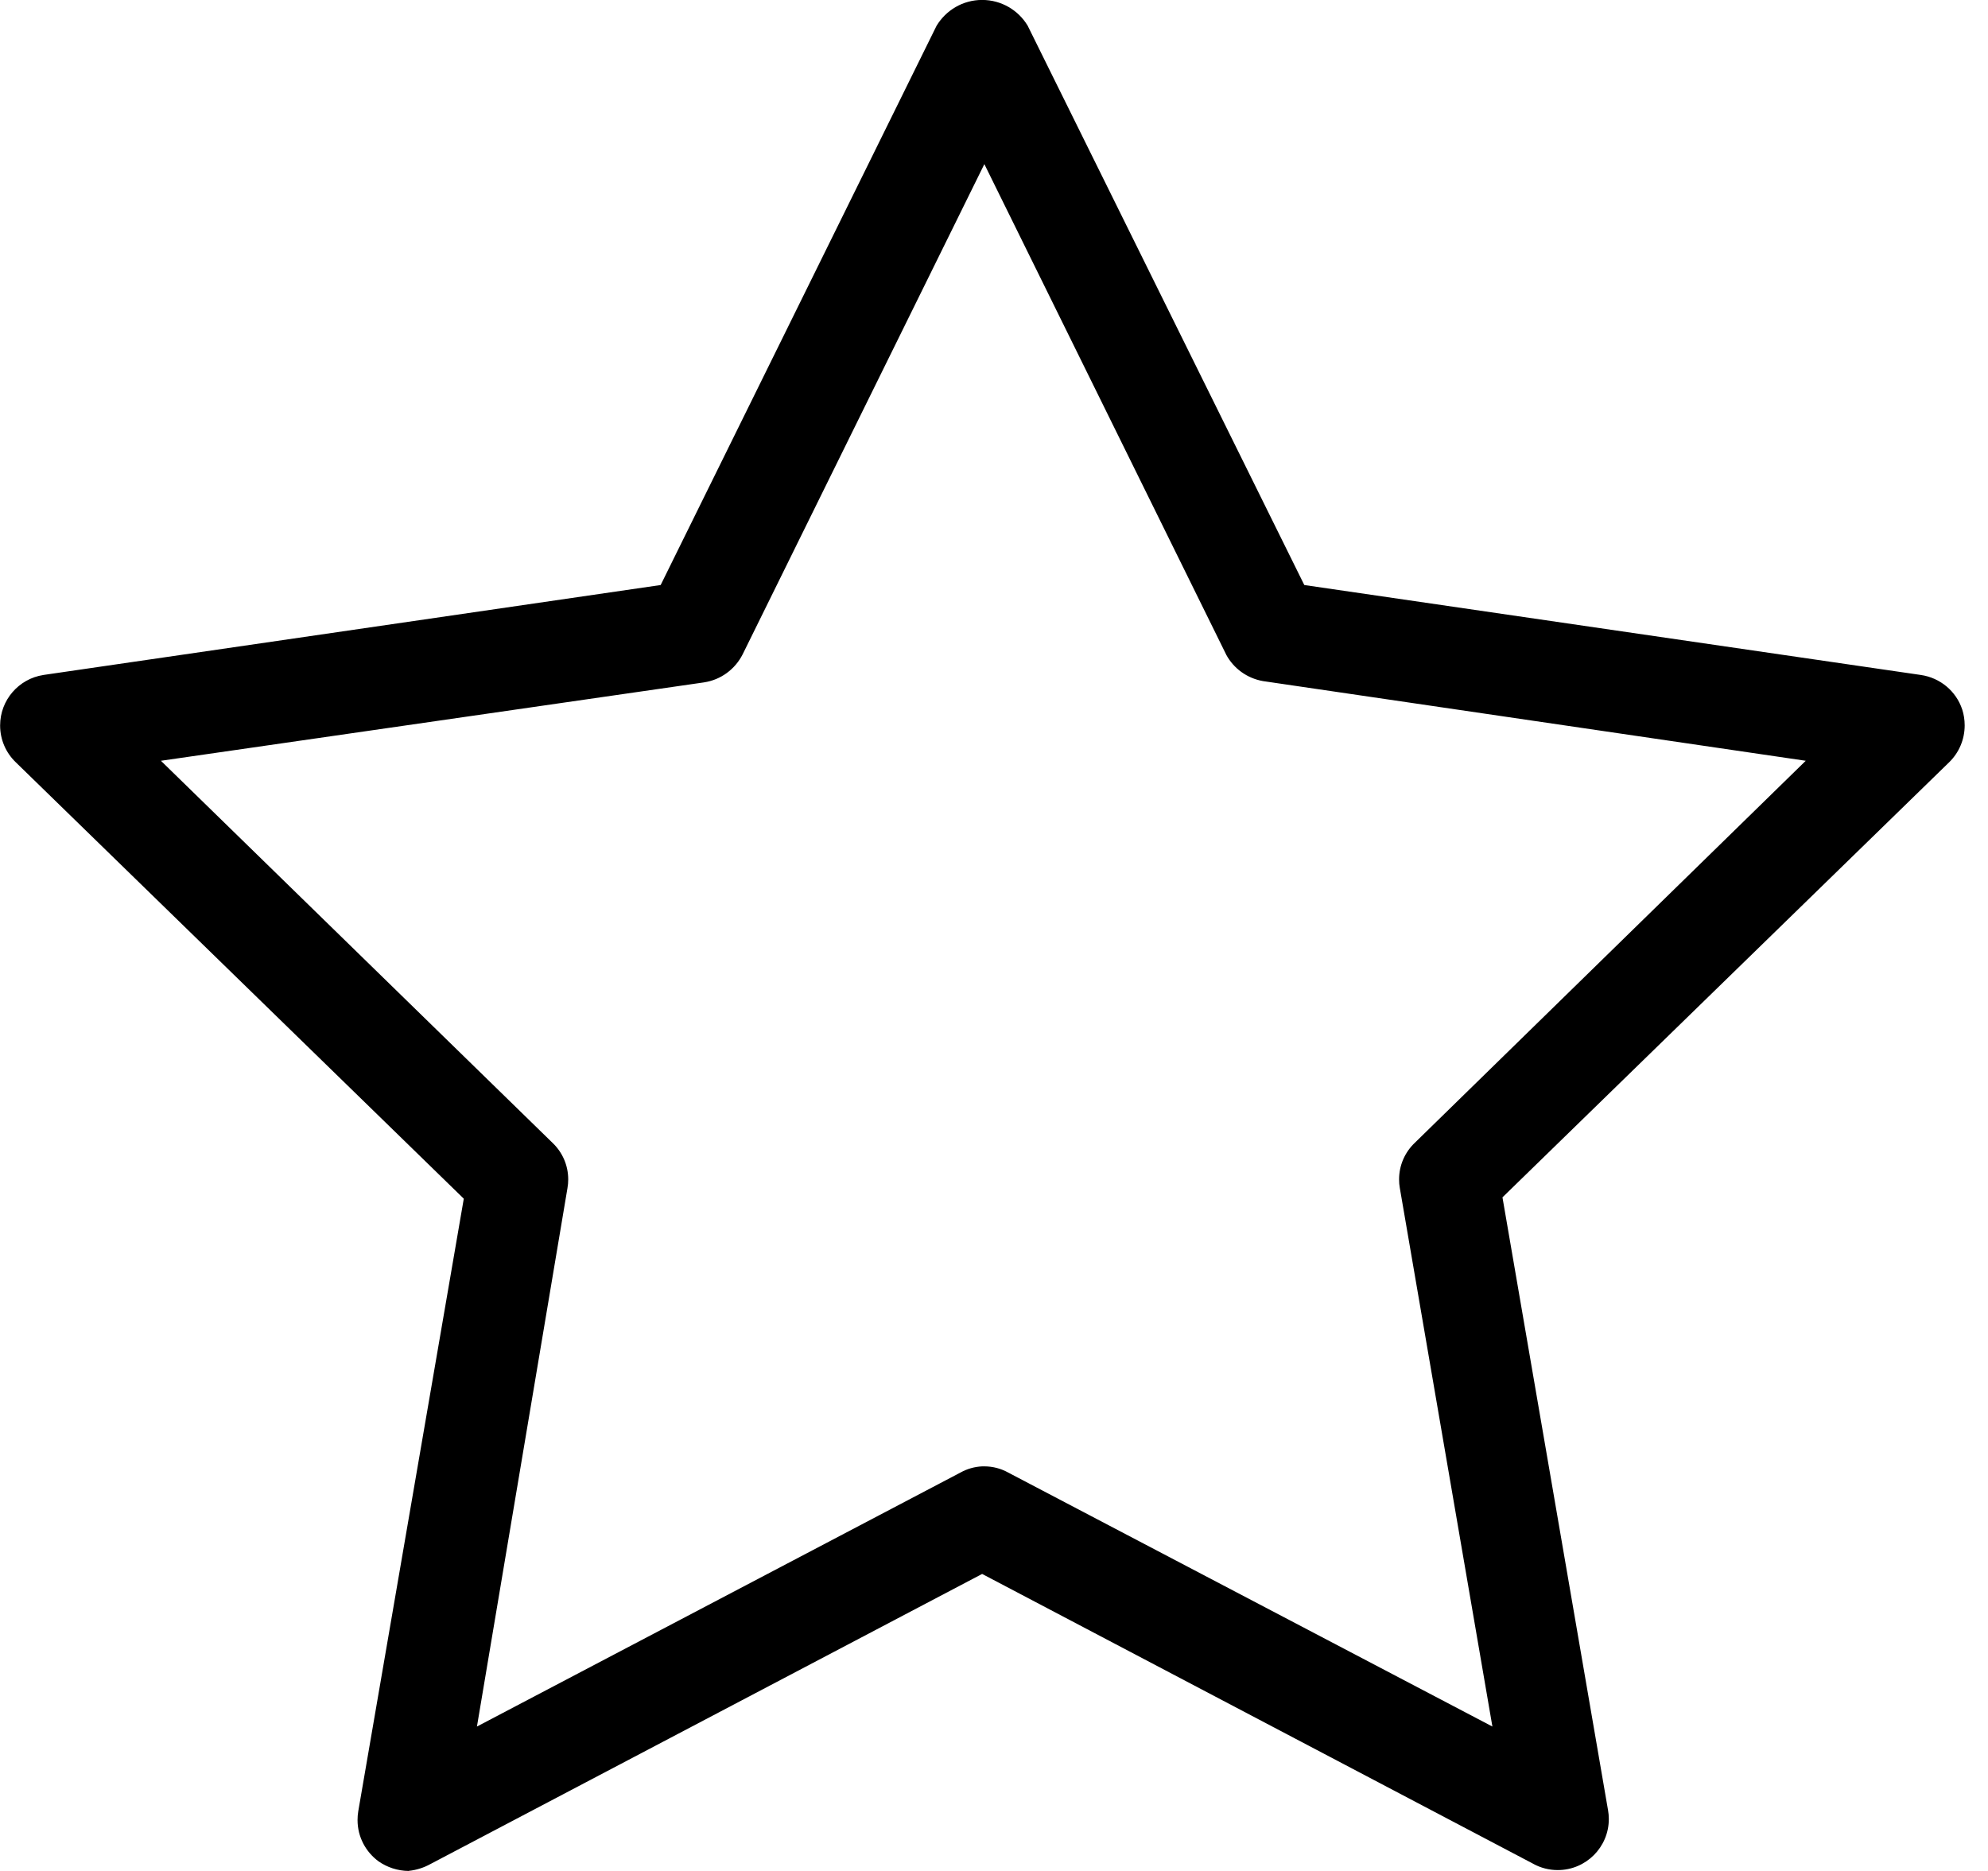 <!-- Generated by IcoMoon.io -->
<svg version="1.1" xmlns="http://www.w3.org/2000/svg" width="34" height="32" viewBox="0 0 34 32">
<title>star</title>
<path d="M6.989 32c-0.192-0.002-0.369-0.063-0.516-0.165l0.003 0.002c-0.22-0.161-0.361-0.418-0.361-0.708 0-0.050 0.004-0.1 0.012-0.148l-0.001 0.005 1.806-10.484-7.665-7.467c-0.164-0.159-0.265-0.381-0.265-0.627 0-0.436 0.32-0.798 0.738-0.863l0.005-0.001 10.554-1.538 4.718-9.564c0.161-0.267 0.45-0.443 0.78-0.443s0.619 0.176 0.778 0.439l0.002 0.004 4.73 9.564 10.542 1.538c0.335 0.048 0.606 0.279 0.709 0.588l0.002 0.006c0.026 0.080 0.041 0.172 0.041 0.268 0 0.246-0.1 0.469-0.263 0.629l-0 0-7.642 7.444 1.806 10.484c0.008 0.045 0.013 0.096 0.013 0.148 0 0.483-0.391 0.874-0.874 0.874-0.15 0-0.29-0.038-0.413-0.104l0.005 0.002-9.436-4.963-9.436 4.962c-0.108 0.060-0.234 0.102-0.368 0.116l-0.004 0zM16.833 25.080c0.15 0 0.29 0.039 0.412 0.107l-0.004-0.002 8.283 4.345-1.584-9.214c-0.008-0.043-0.012-0.093-0.012-0.144 0-0.246 0.103-0.468 0.268-0.625l0-0 6.687-6.535-9.284-1.363c-0.274-0.049-0.501-0.218-0.627-0.45l-0.002-0.005-4.135-8.387-4.135 8.387c-0.13 0.254-0.372 0.434-0.659 0.477l-0.005 0.001-9.284 1.34 6.698 6.535c0.165 0.157 0.268 0.379 0.268 0.625 0 0.051-0.004 0.101-0.013 0.149l0.001-0.005-1.549 9.214 8.271-4.345c0.108-0.060 0.235-0.099 0.371-0.105l0.002-0z"></path>
</svg>

